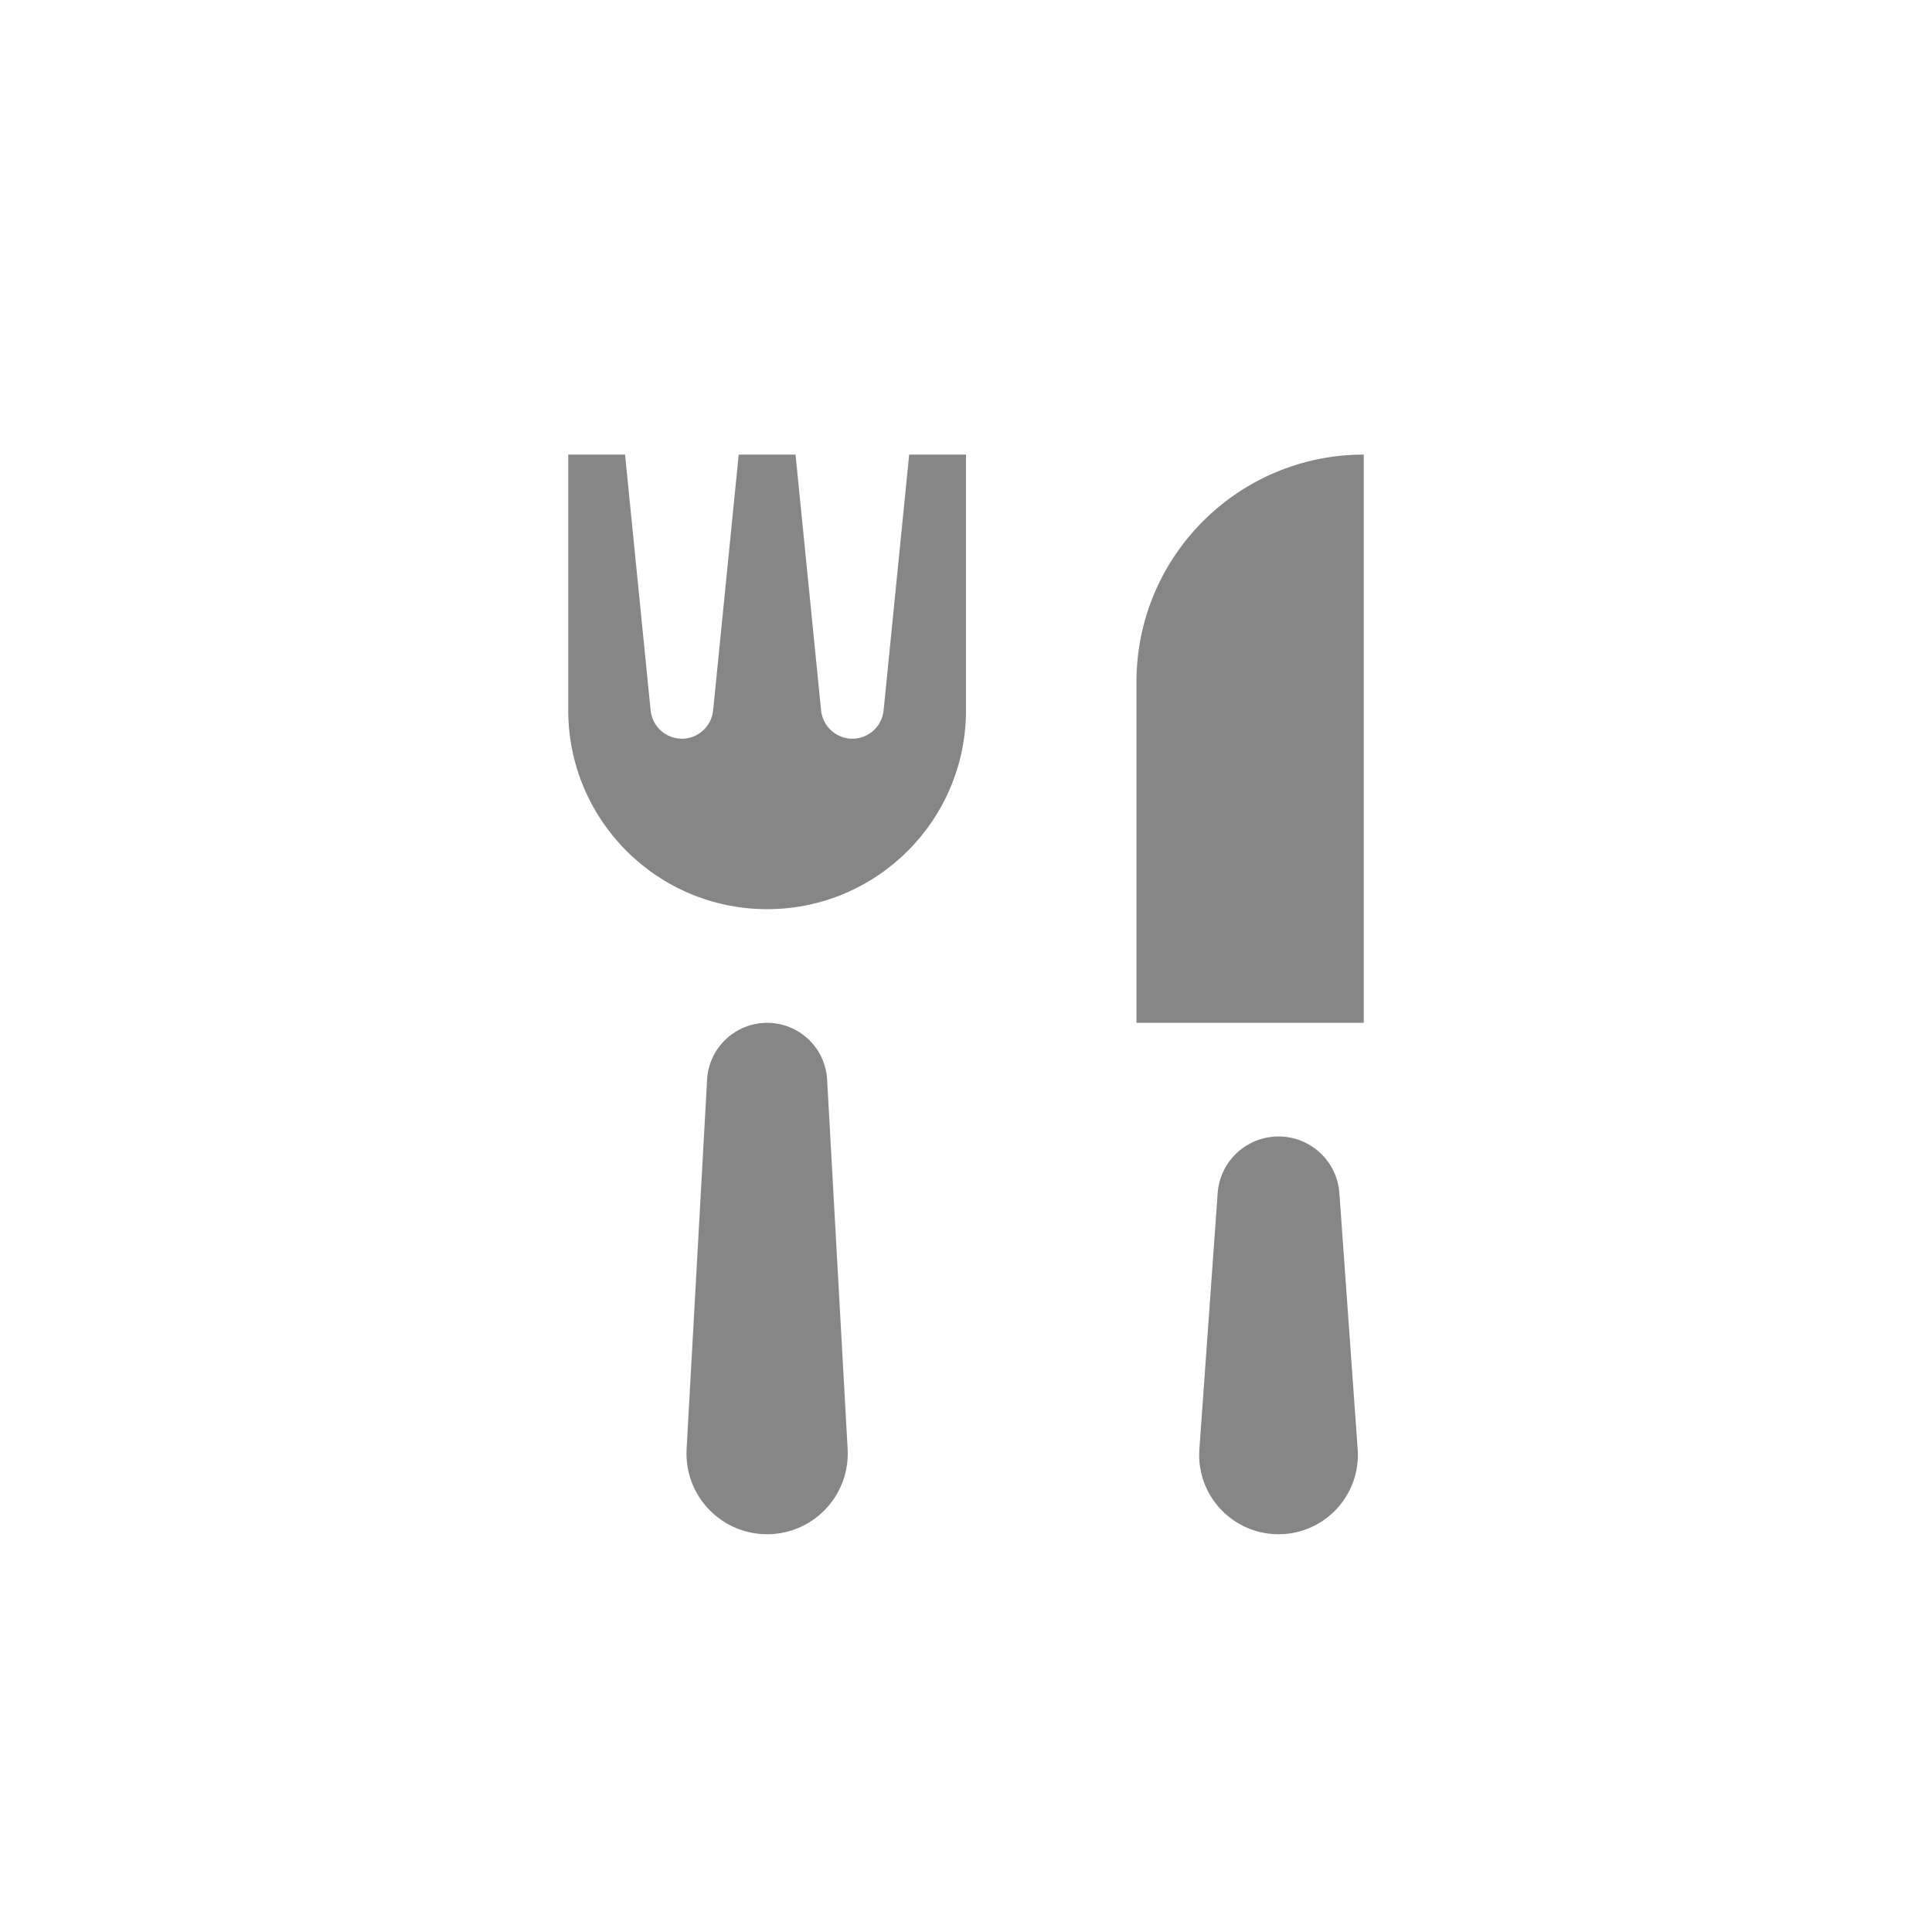 <svg width="34" height="34" viewBox="0 0 34 34" fill="none" xmlns="http://www.w3.org/2000/svg">
<rect width="34" height="34" fill="#F2E6E6"/>
<g id="Beta version">
<path d="M-3473 -1330C-3473 -1331.1 -3472.1 -1332 -3471 -1332H3763C3764.1 -1332 3765 -1331.1 3765 -1330V785C3765 786.104 3764.1 787 3763 787H-3471C-3472.1 787 -3473 786.104 -3473 785V-1330Z" fill="#E9DDFF"/>
<path d="M-3471 -1331H3763V-1333H-3471V-1331ZM3764 -1330V785H3766V-1330H3764ZM3763 786H-3471V788H3763V786ZM-3472 785V-1330H-3474V785H-3472ZM-3471 786C-3471.55 786 -3472 785.552 -3472 785H-3474C-3474 786.657 -3472.66 788 -3471 788V786ZM3764 785C3764 785.552 3763.55 786 3763 786V788C3764.66 788 3766 786.657 3766 785H3764ZM3763 -1331C3763.55 -1331 3764 -1330.55 3764 -1330H3766C3766 -1331.66 3764.66 -1333 3763 -1333V-1331ZM-3471 -1333C-3472.66 -1333 -3474 -1331.66 -3474 -1330H-3472C-3472 -1330.55 -3471.55 -1331 -3471 -1331V-1333Z" fill="white"/>
<g id="10-Homepage" clip-path="url(#clip0_0_1)">
<rect width="375" height="812" transform="translate(-42 -753)" fill="white"/>
<g id="Frame 15">
<g id="Frame 14">
<g id="Frame 12">
</g>
</g>
</g>
<g id="Tab bar/2">
<g id="Tab bar/2_2">
<g id="Rectangle" filter="url(#filter0_di_0_1)">
<rect x="-42" y="-6" width="375" height="88" fill="white"/>
</g>
<g id="Home">
<path id="Active" opacity="0.2" fill-rule="evenodd" clip-rule="evenodd" d="M11 24C15.971 24 18.5 15.5 14 12C9.5 8.5 16.971 4 12 4C7.029 4 2 10.029 2 15C2 19.971 6.029 24 11 24Z" fill="white"/>
<g id="icon/34/home">
<g id="icon/34/food">
<path id="food" fill-rule="evenodd" clip-rule="evenodd" d="M11.45 12.502L11 8H10V12.5C10 14.433 11.567 16 13.5 16C15.433 16 17 14.433 17 12.5V8H16L15.55 12.502C15.521 12.785 15.284 13 15 13C14.716 13 14.479 12.785 14.45 12.502L14 8H13L12.55 12.502C12.521 12.785 12.284 13 12 13C11.716 13 11.479 12.785 11.45 12.502ZM14.556 18.998C14.524 18.438 14.061 18 13.5 18C12.939 18 12.476 18.438 12.444 18.998L12.083 25.502C12.082 25.529 12.081 25.555 12.081 25.581C12.081 26.365 12.716 27 13.5 27C13.526 27 13.553 26.999 13.579 26.998C14.361 26.954 14.96 26.285 14.917 25.502L14.556 18.998ZM22.5 20C23.063 20 23.531 20.435 23.571 20.997L23.893 25.504C23.948 26.273 23.369 26.942 22.599 26.997C22.566 26.999 22.533 27 22.5 27C21.729 27 21.103 26.375 21.103 25.603C21.103 25.57 21.105 25.537 21.107 25.504L21.429 20.997C21.469 20.435 21.937 20 22.5 20ZM24 18V8C21.791 8 20 9.791 20 12V18H24Z" fill="#868686"/>
</g>
</g>
</g>
</g>
</g>
</g>
</g>
<defs>
<filter id="filter0_di_0_1" x="-46" y="-12" width="383" height="96" filterUnits="userSpaceOnUse" color-interpolation-filters="sRGB">
<feFlood flood-opacity="0" result="BackgroundImageFix"/>
<feColorMatrix in="SourceAlpha" type="matrix" values="0 0 0 0 0 0 0 0 0 0 0 0 0 0 0 0 0 0 127 0" result="hardAlpha"/>
<feOffset dy="-2"/>
<feGaussianBlur stdDeviation="2"/>
<feColorMatrix type="matrix" values="0 0 0 0 0 0 0 0 0 0 0 0 0 0 0 0 0 0 0.04 0"/>
<feBlend mode="normal" in2="BackgroundImageFix" result="effect1_dropShadow_0_1"/>
<feBlend mode="normal" in="SourceGraphic" in2="effect1_dropShadow_0_1" result="shape"/>
<feColorMatrix in="SourceAlpha" type="matrix" values="0 0 0 0 0 0 0 0 0 0 0 0 0 0 0 0 0 0 127 0" result="hardAlpha"/>
<feOffset dy="1"/>
<feComposite in2="hardAlpha" operator="arithmetic" k2="-1" k3="1"/>
<feColorMatrix type="matrix" values="0 0 0 0 0 0 0 0 0 0 0 0 0 0 0 0 0 0 0.1 0"/>
<feBlend mode="normal" in2="shape" result="effect2_innerShadow_0_1"/>
</filter>
<clipPath id="clip0_0_1">
<rect width="375" height="812" fill="white" transform="translate(-42 -753)"/>
</clipPath>
</defs>
</svg>

